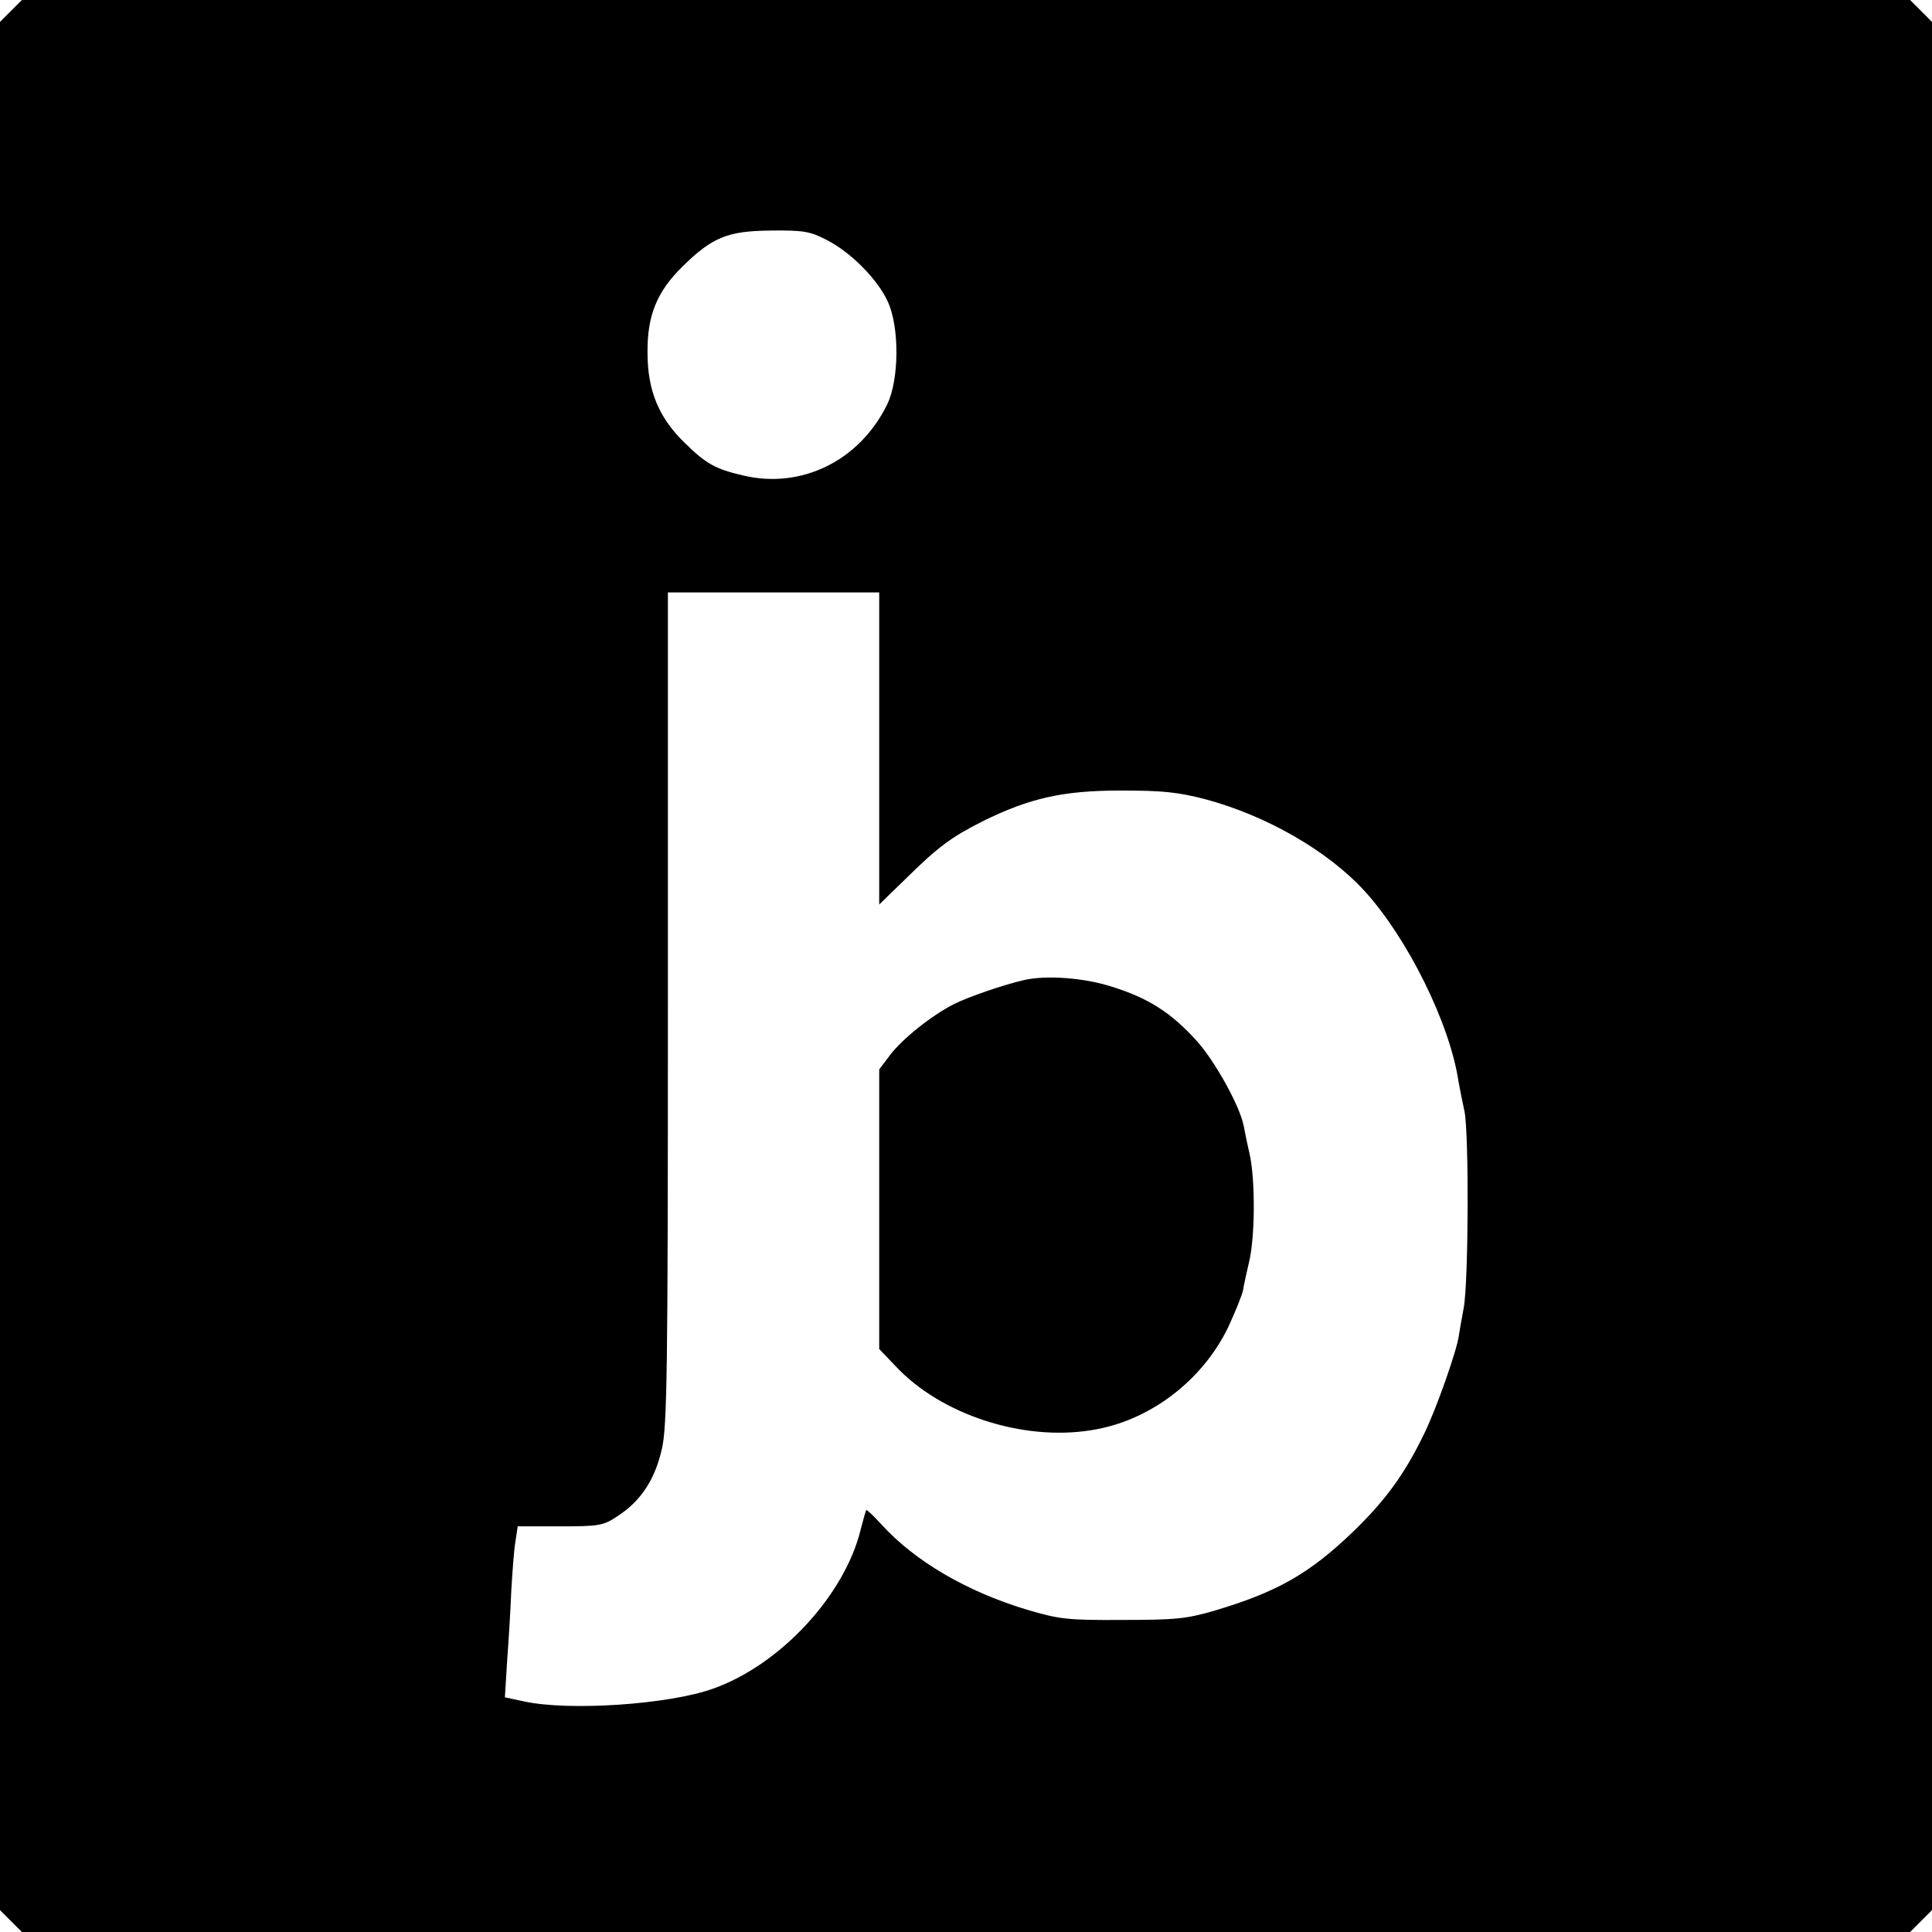<?xml version="1.0" standalone="no"?>
<!DOCTYPE svg PUBLIC "-//W3C//DTD SVG 20010904//EN"
 "http://www.w3.org/TR/2001/REC-SVG-20010904/DTD/svg10.dtd">
<svg version="1.0" xmlns="http://www.w3.org/2000/svg"
 width="512pt" height="512pt" viewBox="0 0 512 512"
 preserveAspectRatio="xMidYMid meet">
<g transform="translate(0,512) scale(0.1,-0.1)"
fill="#000000" stroke="none">
<path d="M29 5091 l-29 -29 0 -2502 0 -2502 29 -29 29 -29 2502 0 2502 0 29
29 29 29 0 2502 0 2502 -29 29 -29 29 -2502 0 -2502 0 -29 -29z m2162 -607
c63 -32 135 -104 162 -164 31 -67 30 -207 -2 -272 -73 -149 -227 -225 -382
-188 -73 17 -98 31 -153 85 -70 67 -100 140 -100 240 -1 99 25 162 92 228 80
79 121 95 235 96 86 1 104 -2 148 -25z m139 -1347 l0 -414 68 66 c89 88 124
113 207 155 124 61 212 81 365 81 110 0 151 -4 224 -23 161 -43 324 -136 422
-243 114 -125 226 -351 249 -504 4 -22 11 -58 16 -80 12 -57 11 -450 -2 -521
-6 -32 -12 -66 -13 -74 -4 -35 -59 -193 -92 -260 -52 -107 -102 -176 -190
-261 -115 -110 -200 -158 -364 -207 -75 -22 -104 -25 -245 -25 -147 -1 -168 2
-253 27 -160 48 -298 129 -386 226 -21 23 -39 40 -40 38 -2 -1 -8 -25 -15 -51
-42 -174 -213 -359 -391 -422 -116 -42 -381 -60 -501 -34 l-51 11 6 97 c4 53
9 137 11 186 3 50 7 108 11 130 l6 40 112 0 c106 0 115 2 154 28 61 40 98 97
116 177 14 60 16 206 16 1169 l0 1101 280 0 280 0 0 -413z"/>
<path d="M2715 2523 c-57 -13 -149 -45 -187 -64 -59 -30 -137 -92 -170 -136
l-28 -37 0 -370 0 -371 43 -45 c120 -129 338 -200 520 -170 153 24 292 130
361 271 19 41 37 85 40 99 2 14 10 48 16 75 16 65 17 215 2 285 -7 30 -14 65
-16 76 -10 53 -77 173 -125 226 -68 75 -128 113 -224 143 -74 24 -174 31 -232
18z"/>
</g>
</svg>

